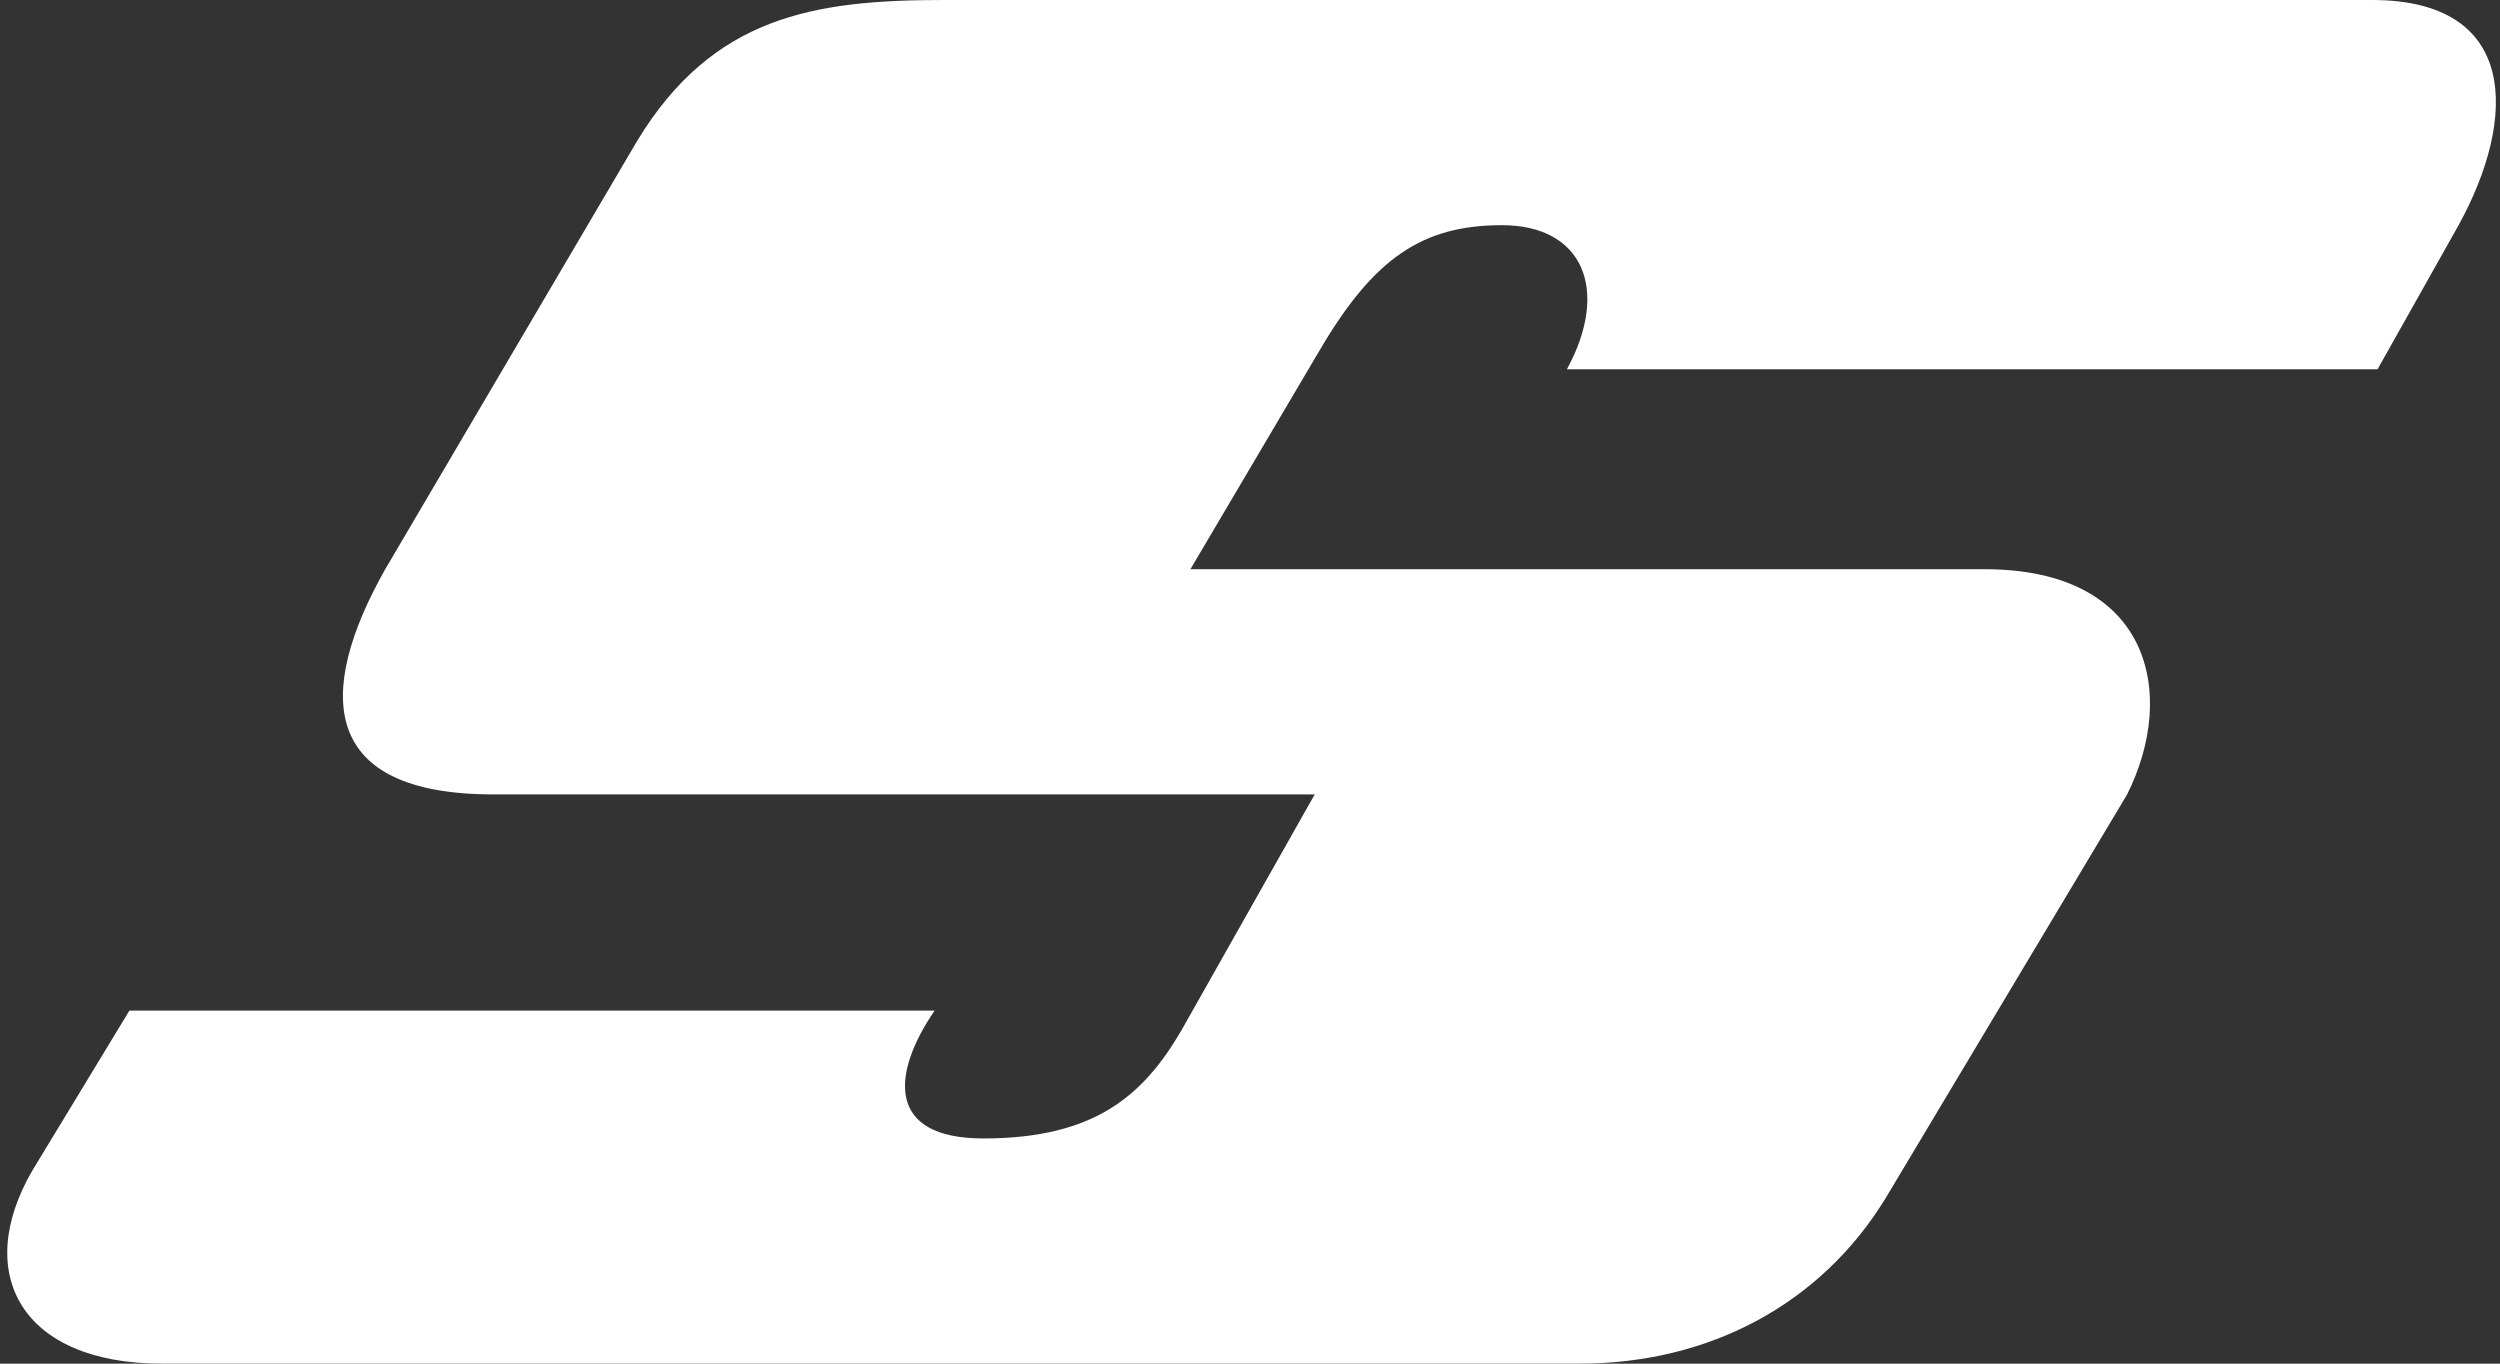 <svg width="55" height="30" viewBox="0 0 55 30" fill="none" xmlns="http://www.w3.org/2000/svg">
<rect x="0" y="0" width="55" height="30" fill="#333333" stroke="none"/>
<path d="M43.666 12.523H26.189L29.043 7.688C30.232 5.667 31.302 4.954 33.045 4.954C34.829 4.954 35.423 6.38 34.472 8.124H52.306L54.089 4.954C55.397 2.576 55.397 0 52.187 0H20.76C17.907 0 15.687 0.357 14.023 3.091L8.475 12.523C6.929 15.258 7.048 17.477 10.852 17.477H28.924L25.991 22.668C25.159 24.095 24.089 25.046 21.632 25.046C19.492 25.046 19.611 23.62 20.562 22.233H2.847L0.707 25.76C-0.601 28.018 0.469 30 3.561 30H34.749C37.603 30 40.06 28.692 41.487 26.354L46.797 17.477C47.907 15.258 47.312 12.523 43.666 12.523Z" fill="white"/>
</svg>
